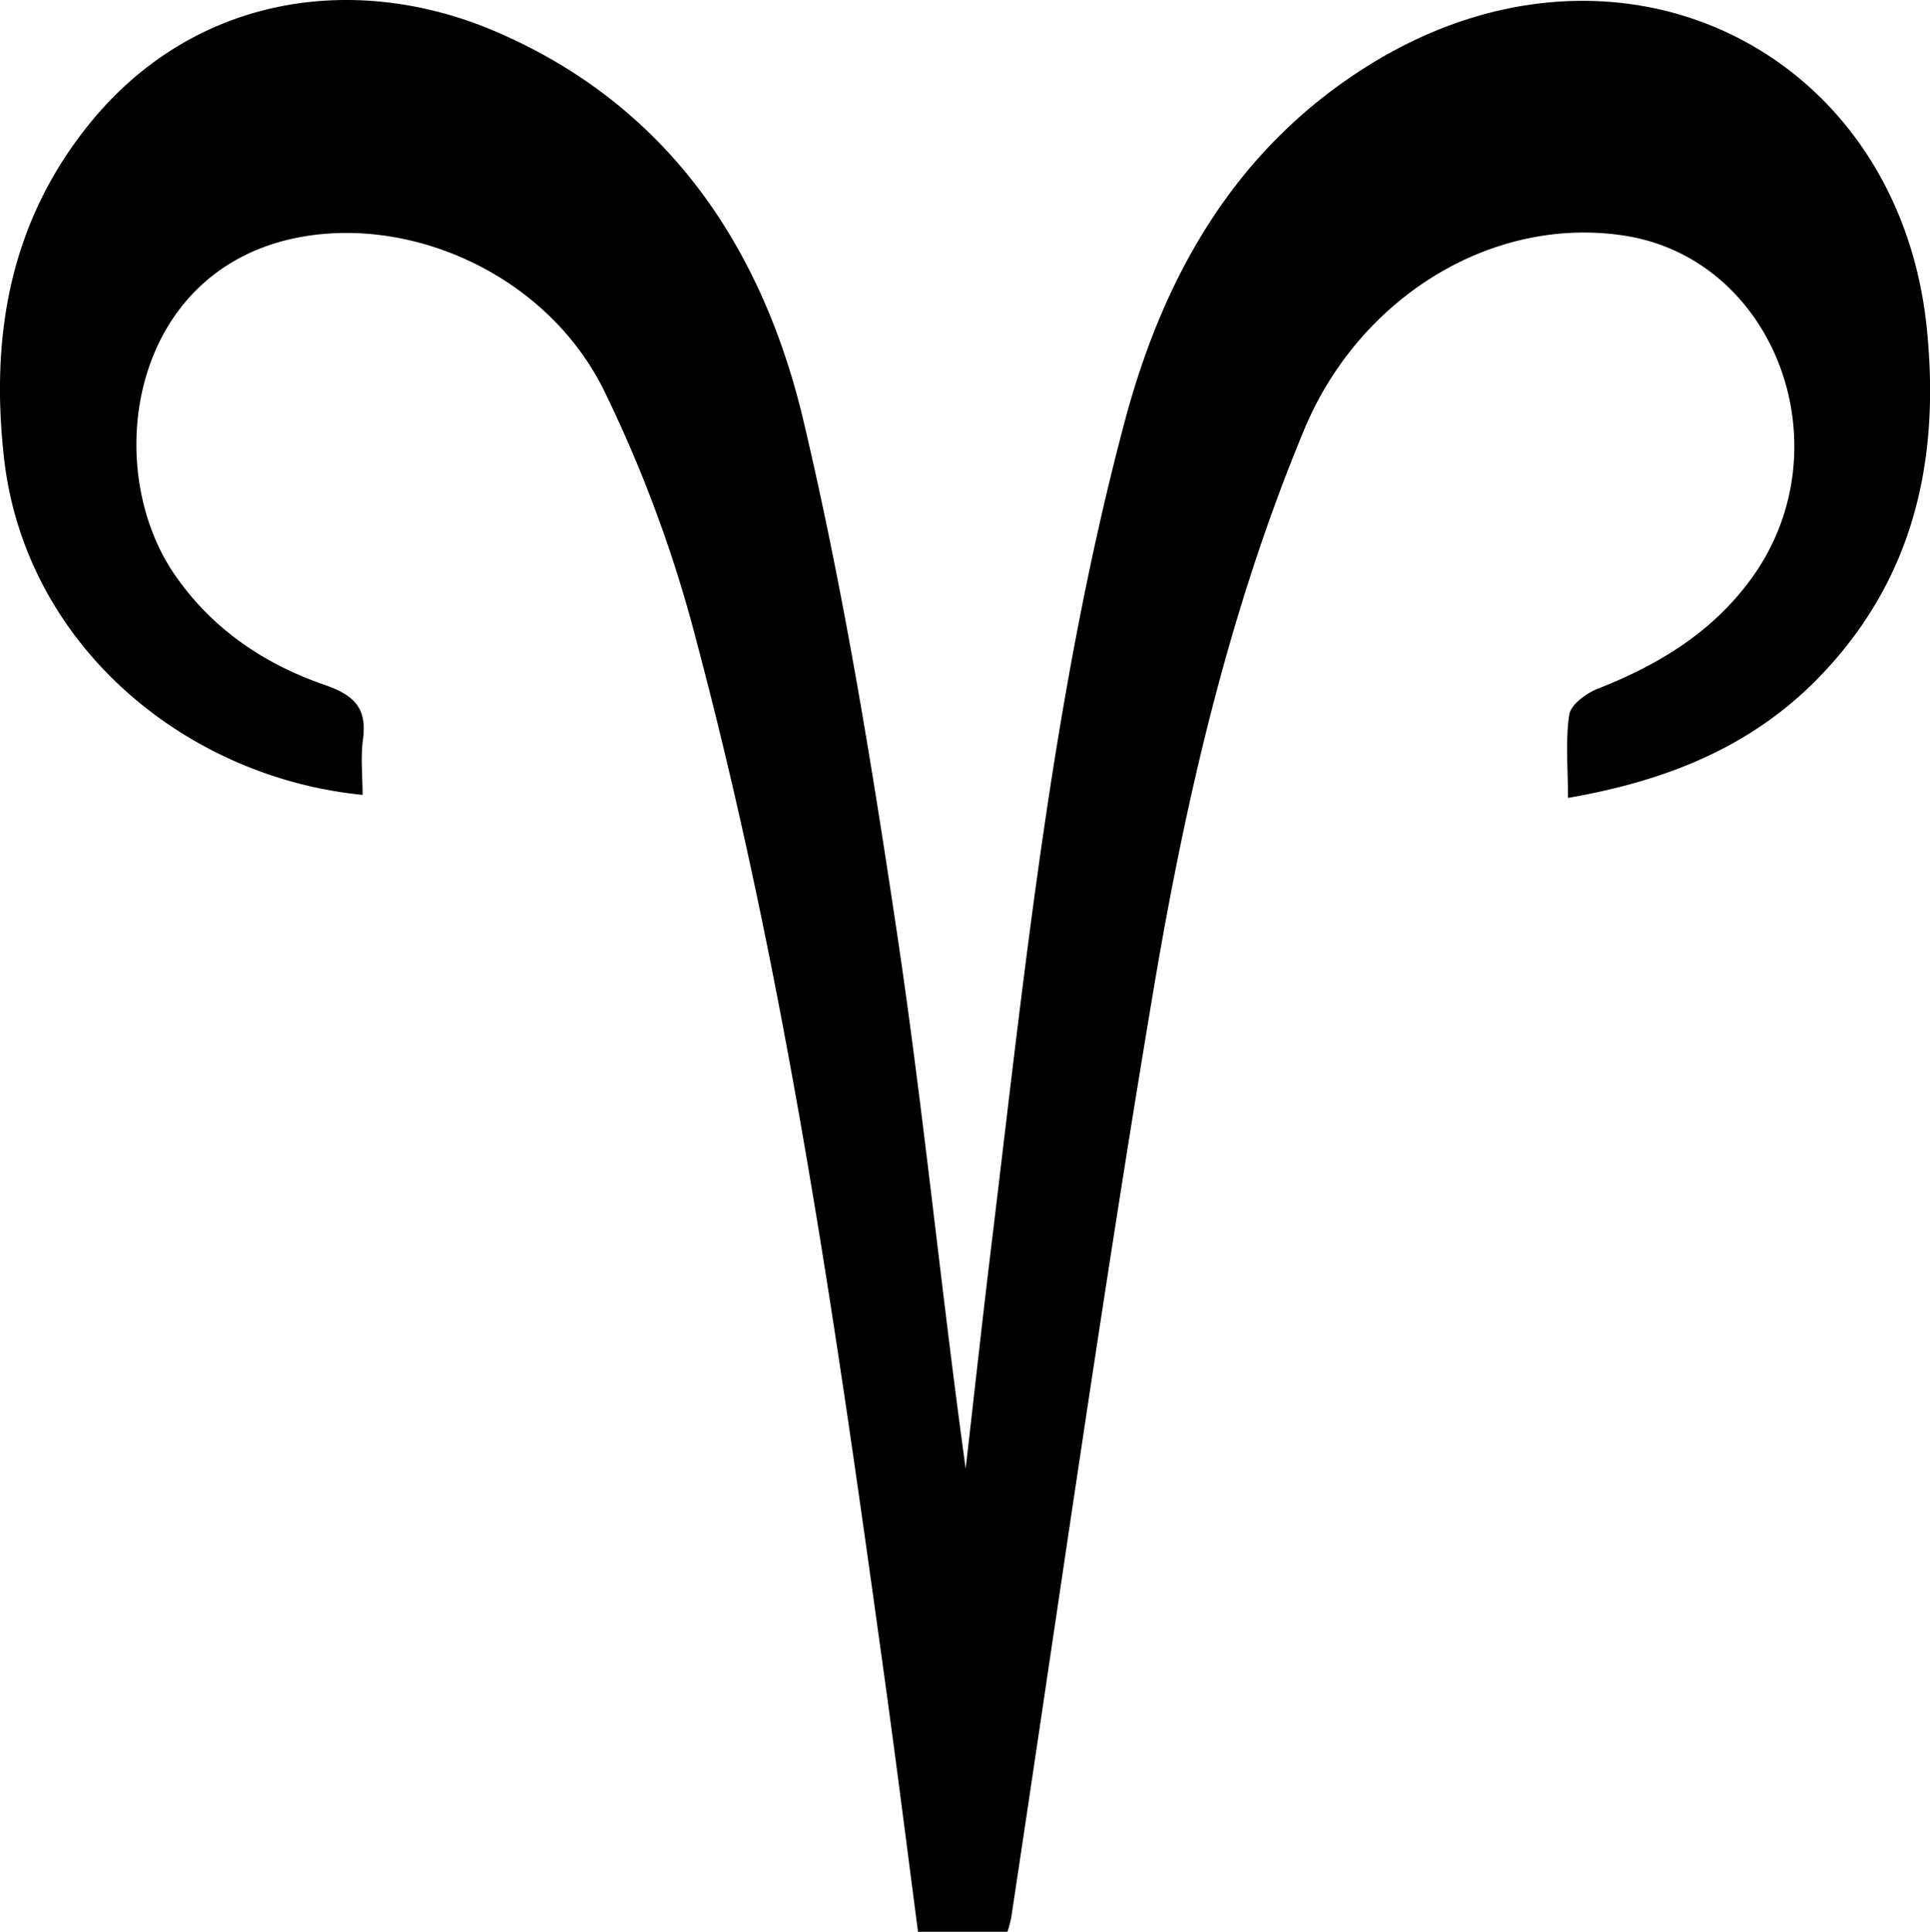 <svg id="sign" xmlns="http://www.w3.org/2000/svg" viewBox="0 0 299.67 300"><path d="M243.46,123.91c0-4.75-.41-8.92.2-12.93.24-1.54,2.59-3.29,4.36-4,9.66-3.78,18.2-9,24.28-17.64,14.17-20.26,3.17-49.18-20.11-52.75-20.42-3.14-41.09,9.48-49.68,30.12C190.78,94.9,184,124.48,179,154.35,171,202.08,164.25,250,157,297.87a21.82,21.82,0,0,1-.57,2.13H142.54c-1.7-13-3.33-25.94-5.12-38.87-7.51-54.27-15.18-108.53-29.28-161.57A205.72,205.72,0,0,0,93.69,60.45C84.59,42.27,62.93,33,45,37.16,20,43,15.82,72.84,27.14,89.27c5.8,8.42,13.92,13.88,23.36,17.12C55.06,108,57,110,56.37,114.78c-.39,2.82-.07,5.73-.07,8.66C28.56,120.7,3.85,100,.62,71.09-1.47,52.42,1.44,35,13.37,19.87,29.63-.81,55-4.47,76.83,4.84c26.67,11.38,41.51,33.4,47.92,60.49,6.21,26.26,10.56,53,14.55,79.73,4.11,27.51,6.8,55.24,10.64,83,1.35-11.76,2.64-23.53,4.07-35.29,5.18-42.75,9.52-85.65,20.65-127.41,6.08-22.79,17.34-42.5,38-55.31,38.77-24,82.15-2.17,86.52,41,2.11,20.78-2.16,39.42-17.26,54.66C271.56,116.1,258.66,121.28,243.46,123.91Z" transform="translate(0)"/></svg>